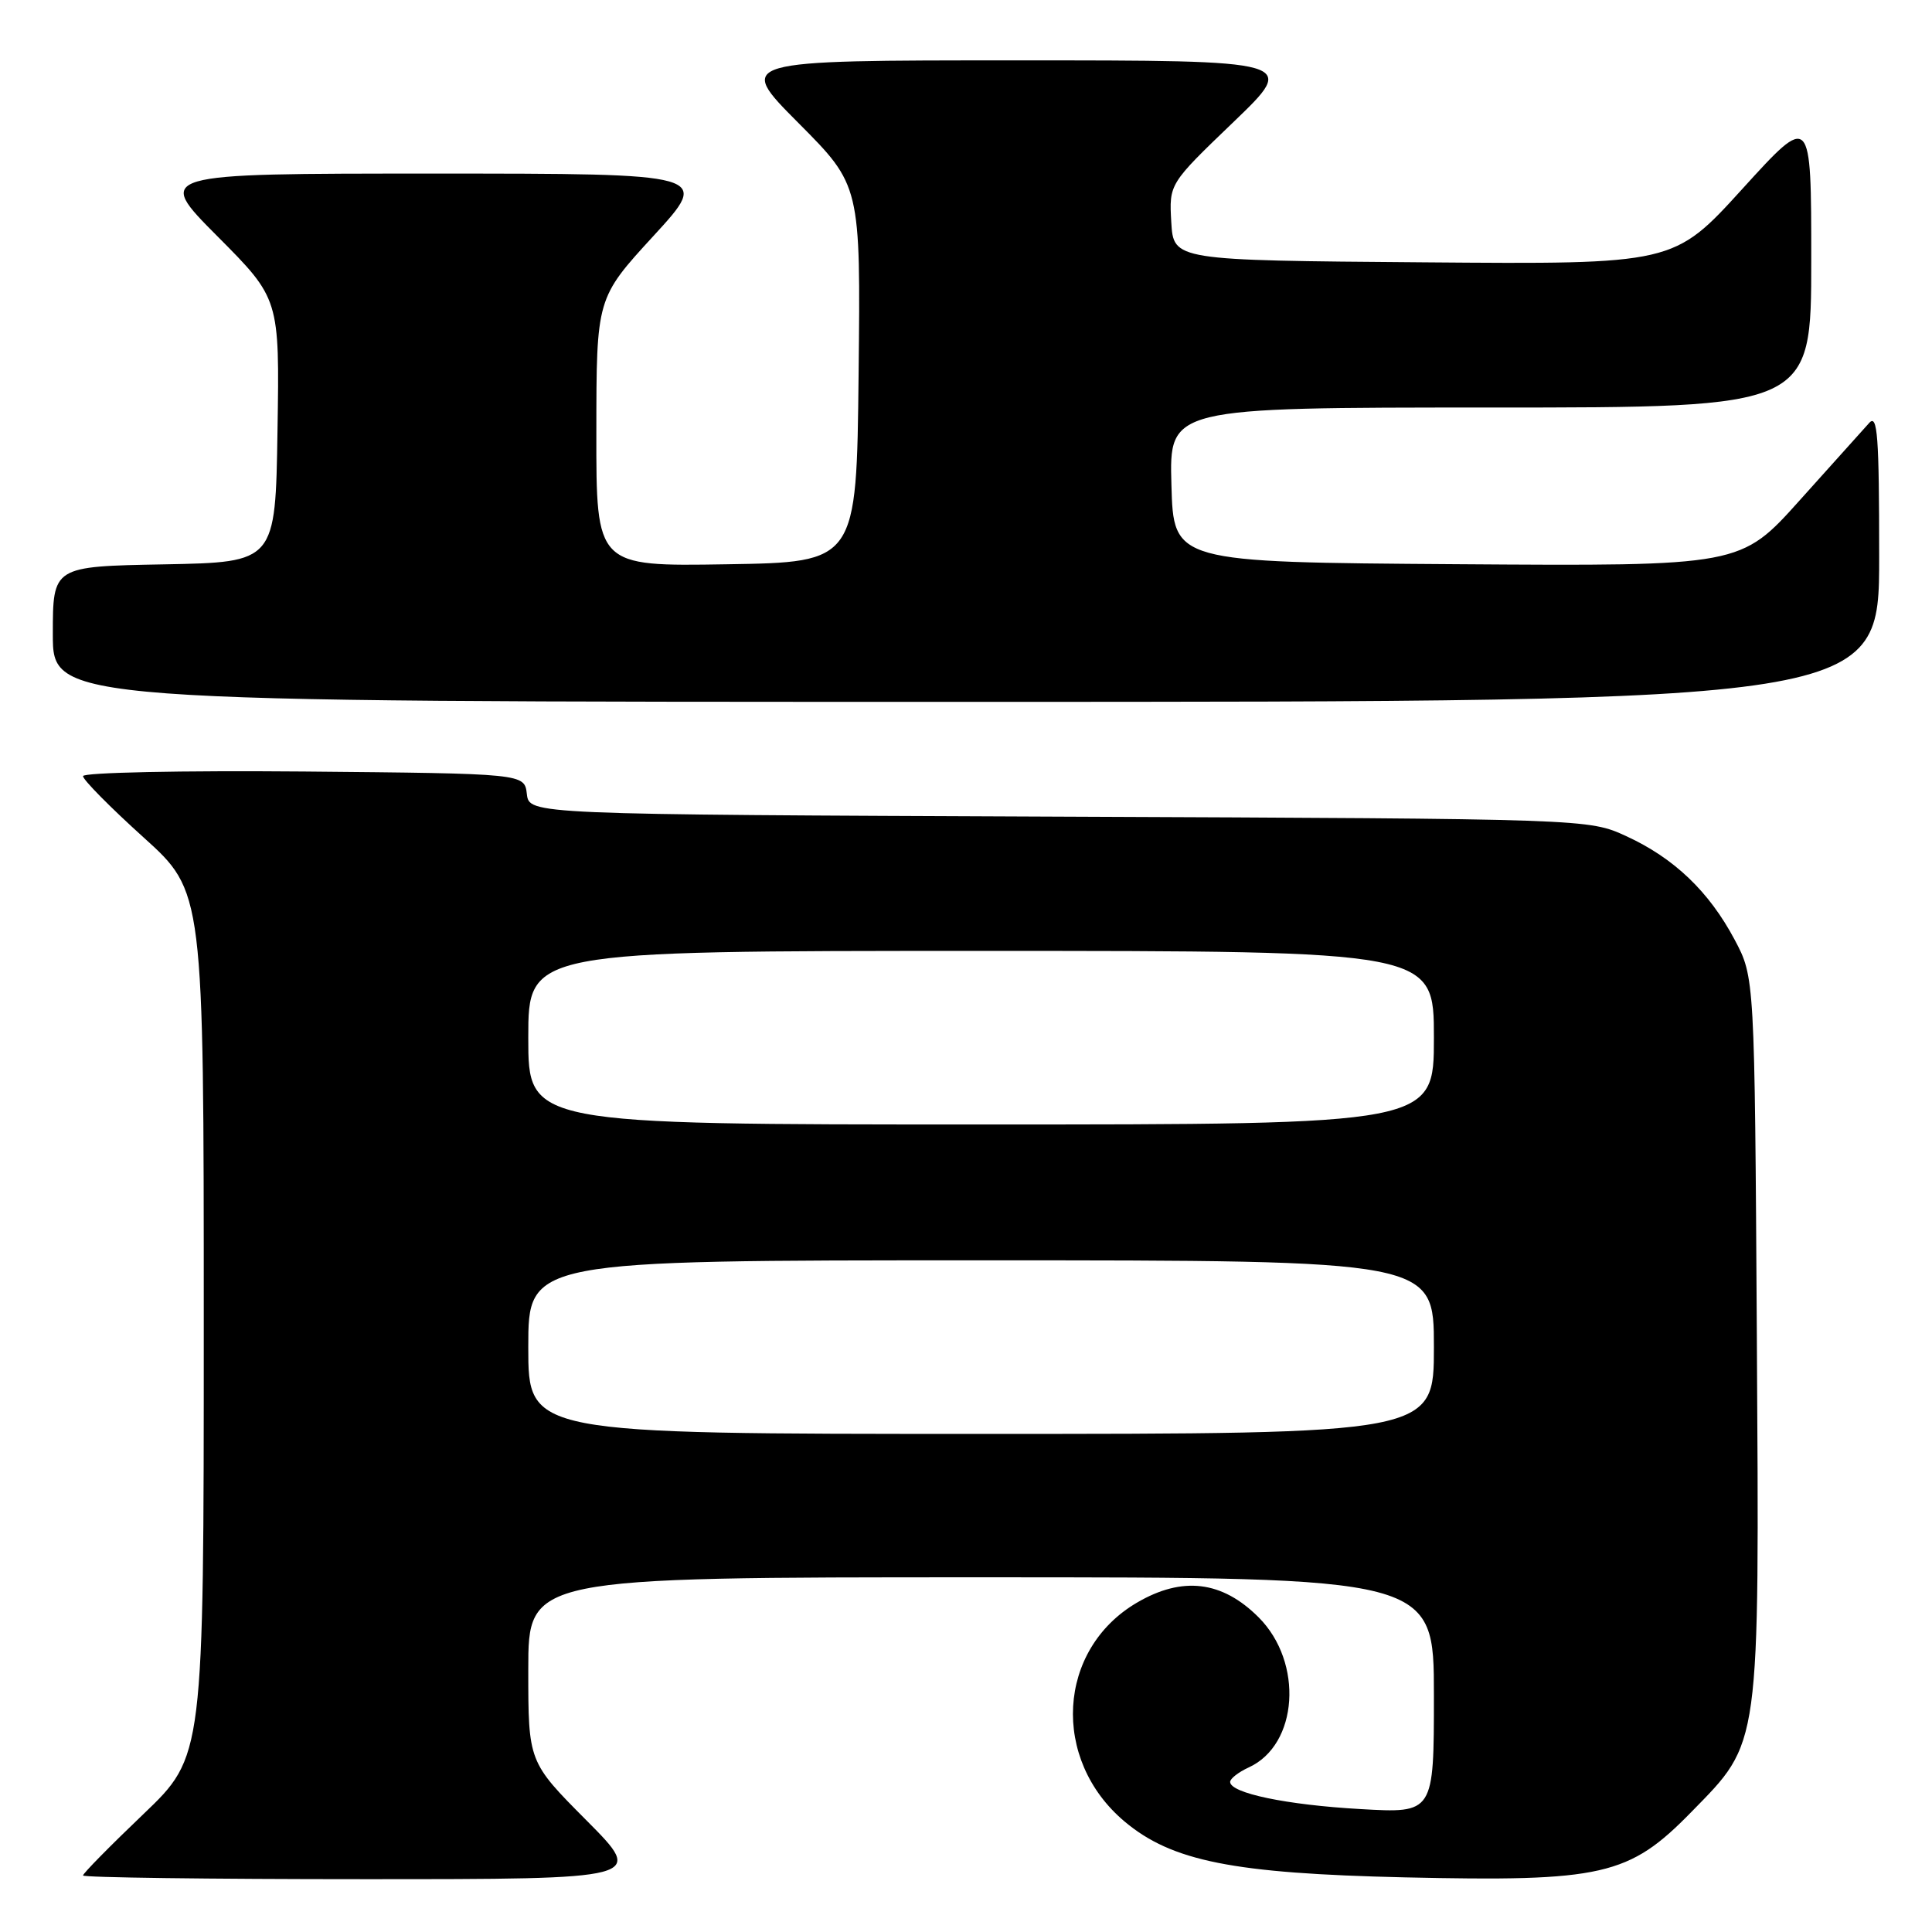 <?xml version="1.0" encoding="UTF-8" standalone="no"?>
<!DOCTYPE svg PUBLIC "-//W3C//DTD SVG 1.1//EN" "http://www.w3.org/Graphics/SVG/1.1/DTD/svg11.dtd" >
<svg xmlns="http://www.w3.org/2000/svg" xmlns:xlink="http://www.w3.org/1999/xlink" version="1.1" viewBox="0 0 256 256">
 <g >
 <path fill="currentColor"
d=" M 77.73 241.23 C 70.00 233.46 70.00 233.46 70.00 221.23 C 70.00 209.00 70.00 209.00 130.00 209.00 C 190.00 209.00 190.00 209.00 190.00 224.63 C 190.00 240.27 190.00 240.27 180.25 239.71 C 170.48 239.16 163.00 237.60 163.00 236.11 C 163.00 235.68 164.10 234.82 165.45 234.20 C 172.03 231.21 172.75 220.28 166.77 214.30 C 161.93 209.46 156.67 208.83 150.65 212.36 C 140.07 218.56 139.24 233.13 149.00 241.35 C 155.27 246.62 163.39 248.24 186.11 248.76 C 212.36 249.35 215.84 248.56 224.11 240.10 C 233.32 230.68 233.12 232.13 232.79 176.88 C 232.50 129.50 232.50 129.50 229.84 124.50 C 226.45 118.13 221.83 113.71 215.50 110.80 C 210.50 108.50 210.50 108.50 140.31 108.21 C 70.13 107.92 70.13 107.92 69.81 105.21 C 69.50 102.50 69.50 102.50 40.25 102.23 C 24.06 102.09 11.00 102.36 11.00 102.84 C 11.00 103.32 14.60 106.97 19.00 110.94 C 27.00 118.16 27.00 118.16 27.00 175.45 C 27.00 232.73 27.00 232.73 19.00 240.38 C 14.60 244.58 11.00 248.24 11.00 248.51 C 11.00 248.78 27.75 249.00 48.23 249.00 C 85.45 249.00 85.45 249.00 77.73 241.23 Z  M 249.00 73.79 C 249.00 57.77 248.78 54.81 247.68 56.04 C 246.95 56.84 242.82 61.44 238.50 66.26 C 230.65 75.02 230.65 75.02 193.08 74.76 C 155.50 74.50 155.50 74.50 155.22 64.25 C 154.93 54.00 154.93 54.00 197.47 54.00 C 240.00 54.00 240.00 54.00 240.00 34.50 C 240.00 14.99 240.00 14.99 230.89 25.01 C 221.78 35.03 221.78 35.03 188.64 34.76 C 155.50 34.50 155.50 34.50 155.20 29.43 C 154.91 24.36 154.91 24.36 163.43 16.18 C 171.95 8.00 171.95 8.00 134.75 8.00 C 97.54 8.00 97.54 8.00 105.79 16.29 C 114.04 24.58 114.04 24.58 113.77 49.54 C 113.50 74.50 113.50 74.50 96.25 74.77 C 79.00 75.05 79.00 75.05 79.02 57.27 C 79.03 39.50 79.03 39.50 86.60 31.25 C 94.17 23.00 94.17 23.00 57.36 23.00 C 20.54 23.00 20.54 23.00 28.80 31.30 C 37.05 39.59 37.05 39.59 36.77 57.05 C 36.50 74.50 36.50 74.50 21.75 74.78 C 7.00 75.05 7.00 75.05 7.00 84.03 C 7.00 93.00 7.00 93.00 128.00 93.00 C 249.00 93.00 249.00 93.00 249.00 73.79 Z  M 70.00 178.50 C 70.00 167.00 70.00 167.00 130.00 167.00 C 190.00 167.00 190.00 167.00 190.00 178.50 C 190.00 190.00 190.00 190.00 130.00 190.00 C 70.00 190.00 70.00 190.00 70.00 178.50 Z  M 70.00 137.50 C 70.00 126.00 70.00 126.00 130.00 126.00 C 190.00 126.00 190.00 126.00 190.00 137.50 C 190.00 149.00 190.00 149.00 130.00 149.00 C 70.00 149.00 70.00 149.00 70.00 137.50 Z "/>
</g>
</svg>